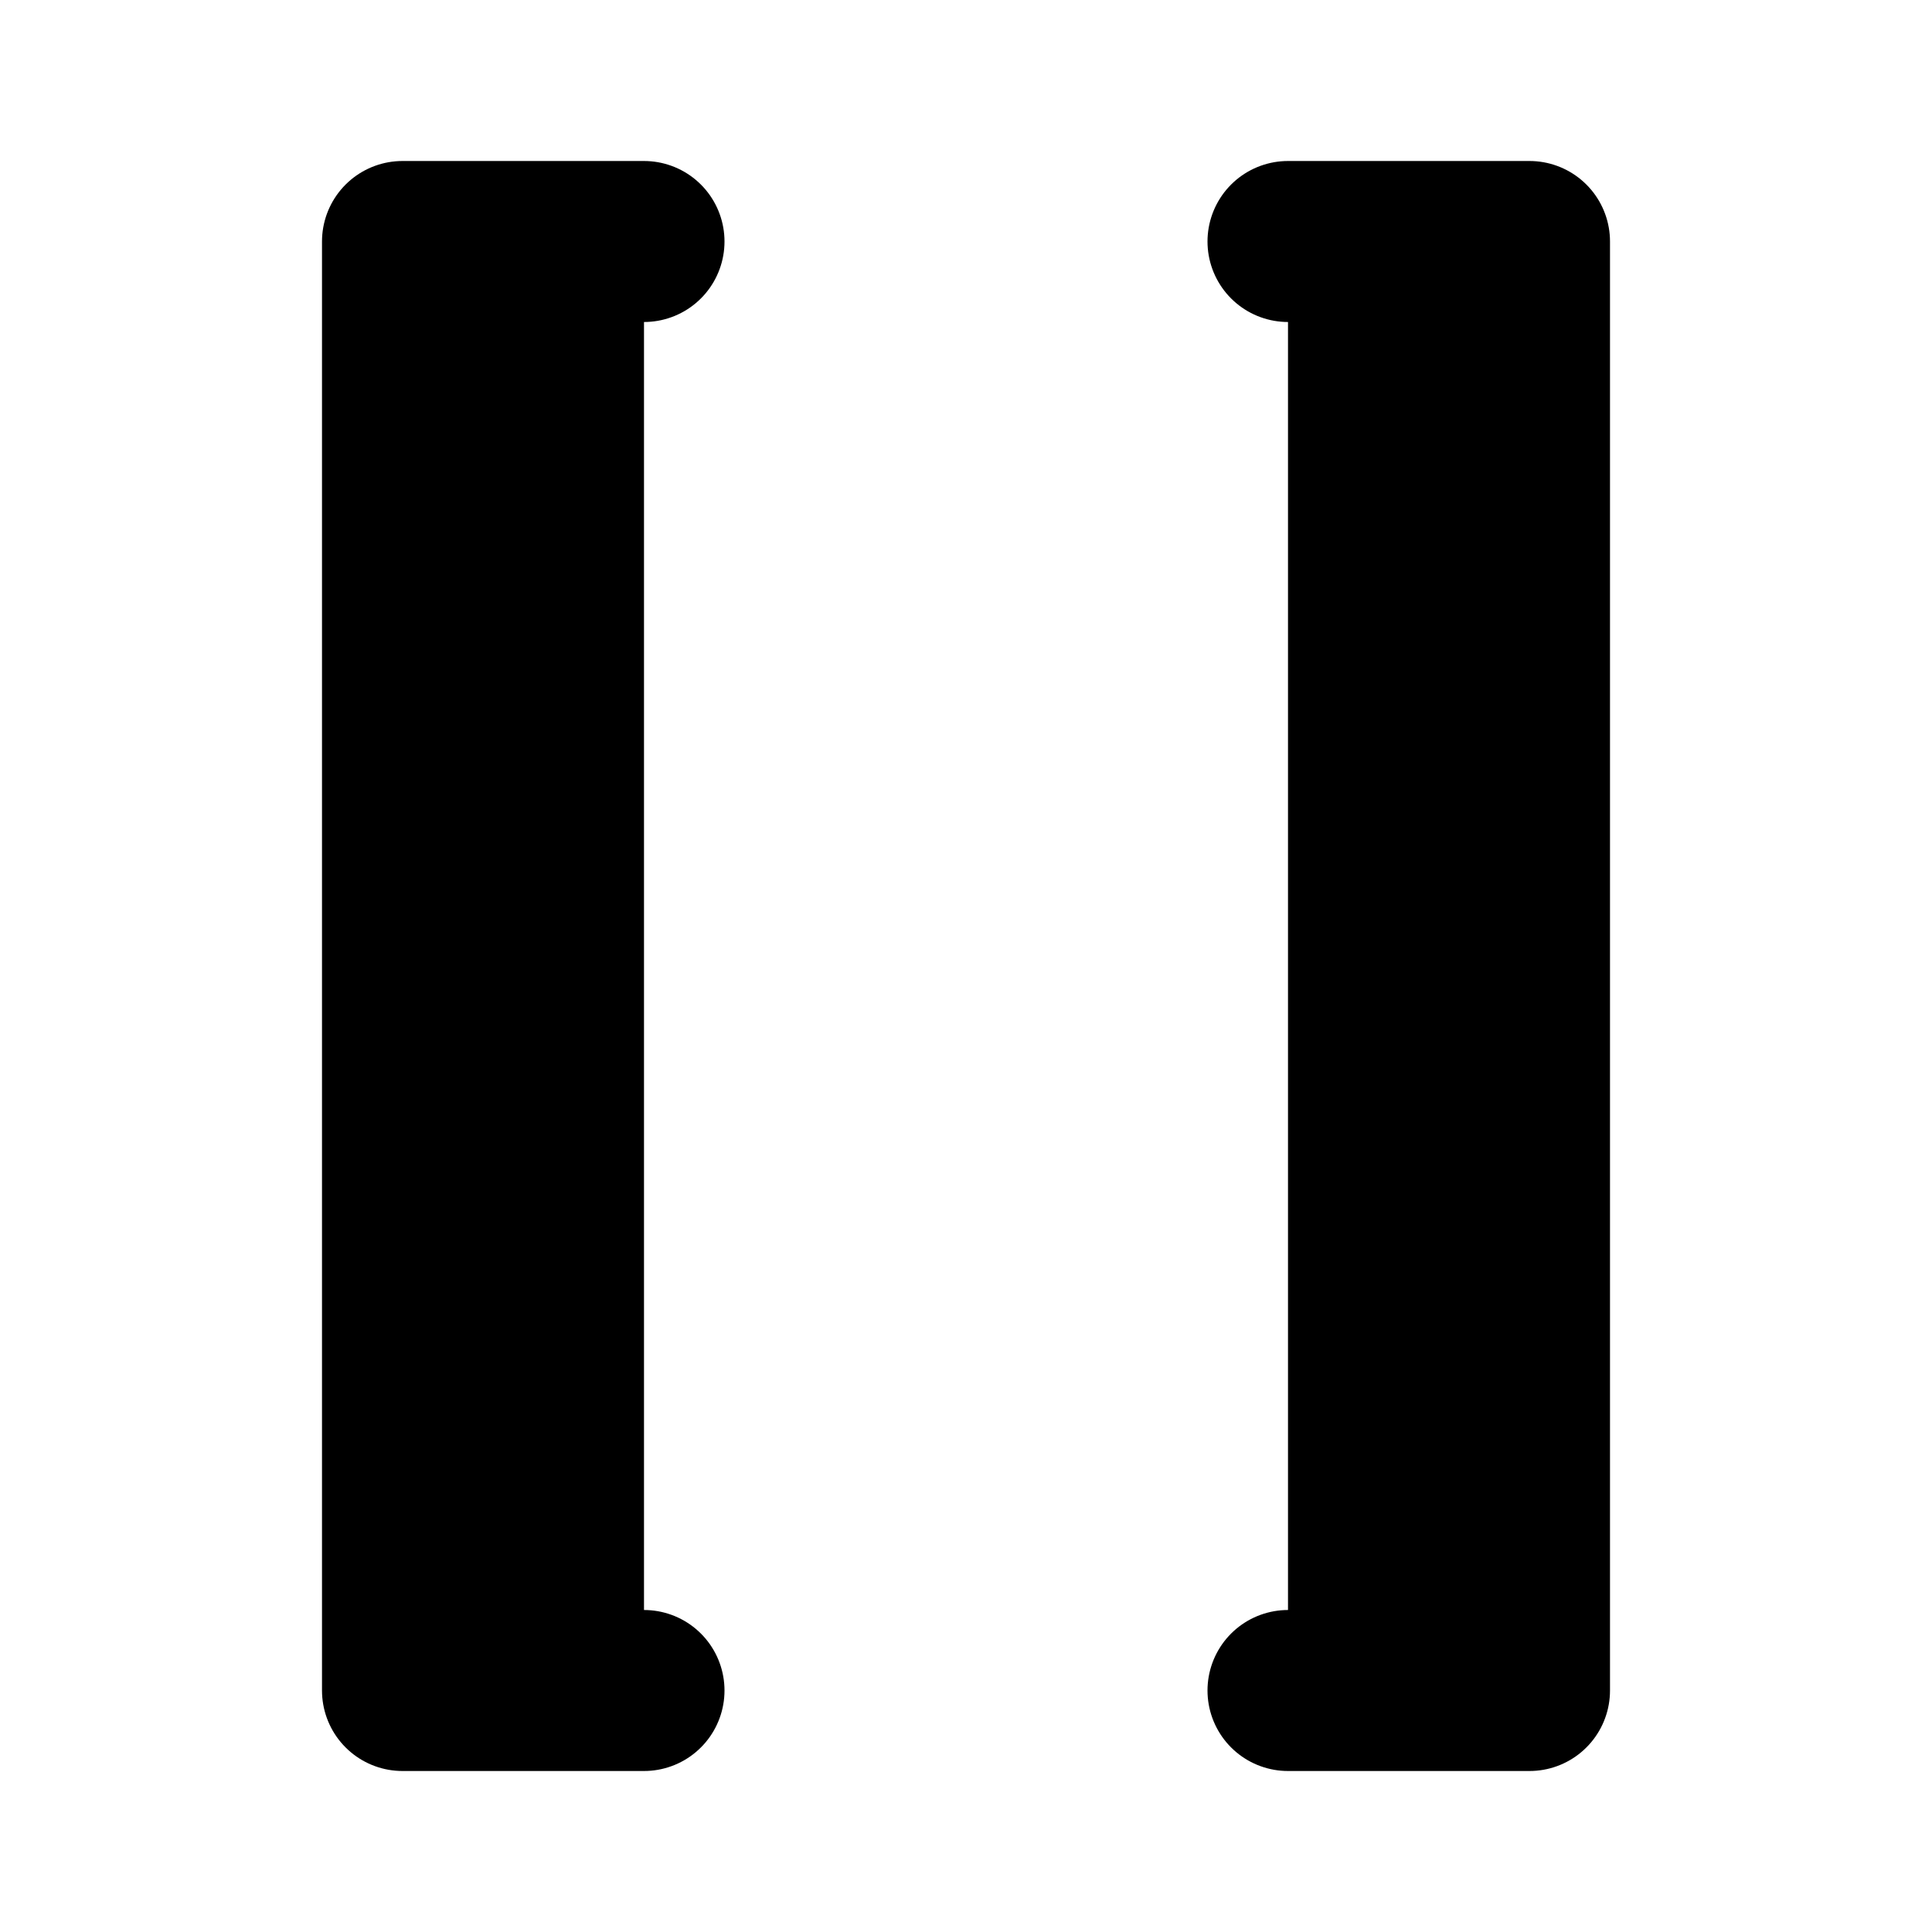 <svg xmlns="http://www.w3.org/2000/svg" width="1.5em" height="1.5em">
    <g id="tuiIconBracketsLarge" xmlns="http://www.w3.org/2000/svg">
        <svg x="50%" y="50%" width="1.5em" height="1.5em" overflow="visible" viewBox="0 0 24 24">
            <svg x="-12" y="-12">
                <svg
                    xmlns="http://www.w3.org/2000/svg"
                    width="24"
                    height="24"
                    viewBox="0 0 24 24"
                    stroke="currentColor"
                    stroke-width="2"
                    stroke-linecap="round"
                    stroke-linejoin="round"
                >
                    <path vector-effect="non-scaling-stroke" d="M16 3h3v18h-3" />
                    <path vector-effect="non-scaling-stroke" d="M8 21H5V3h3" />
                </svg>
            </svg>
        </svg>
    </g>
</svg>
